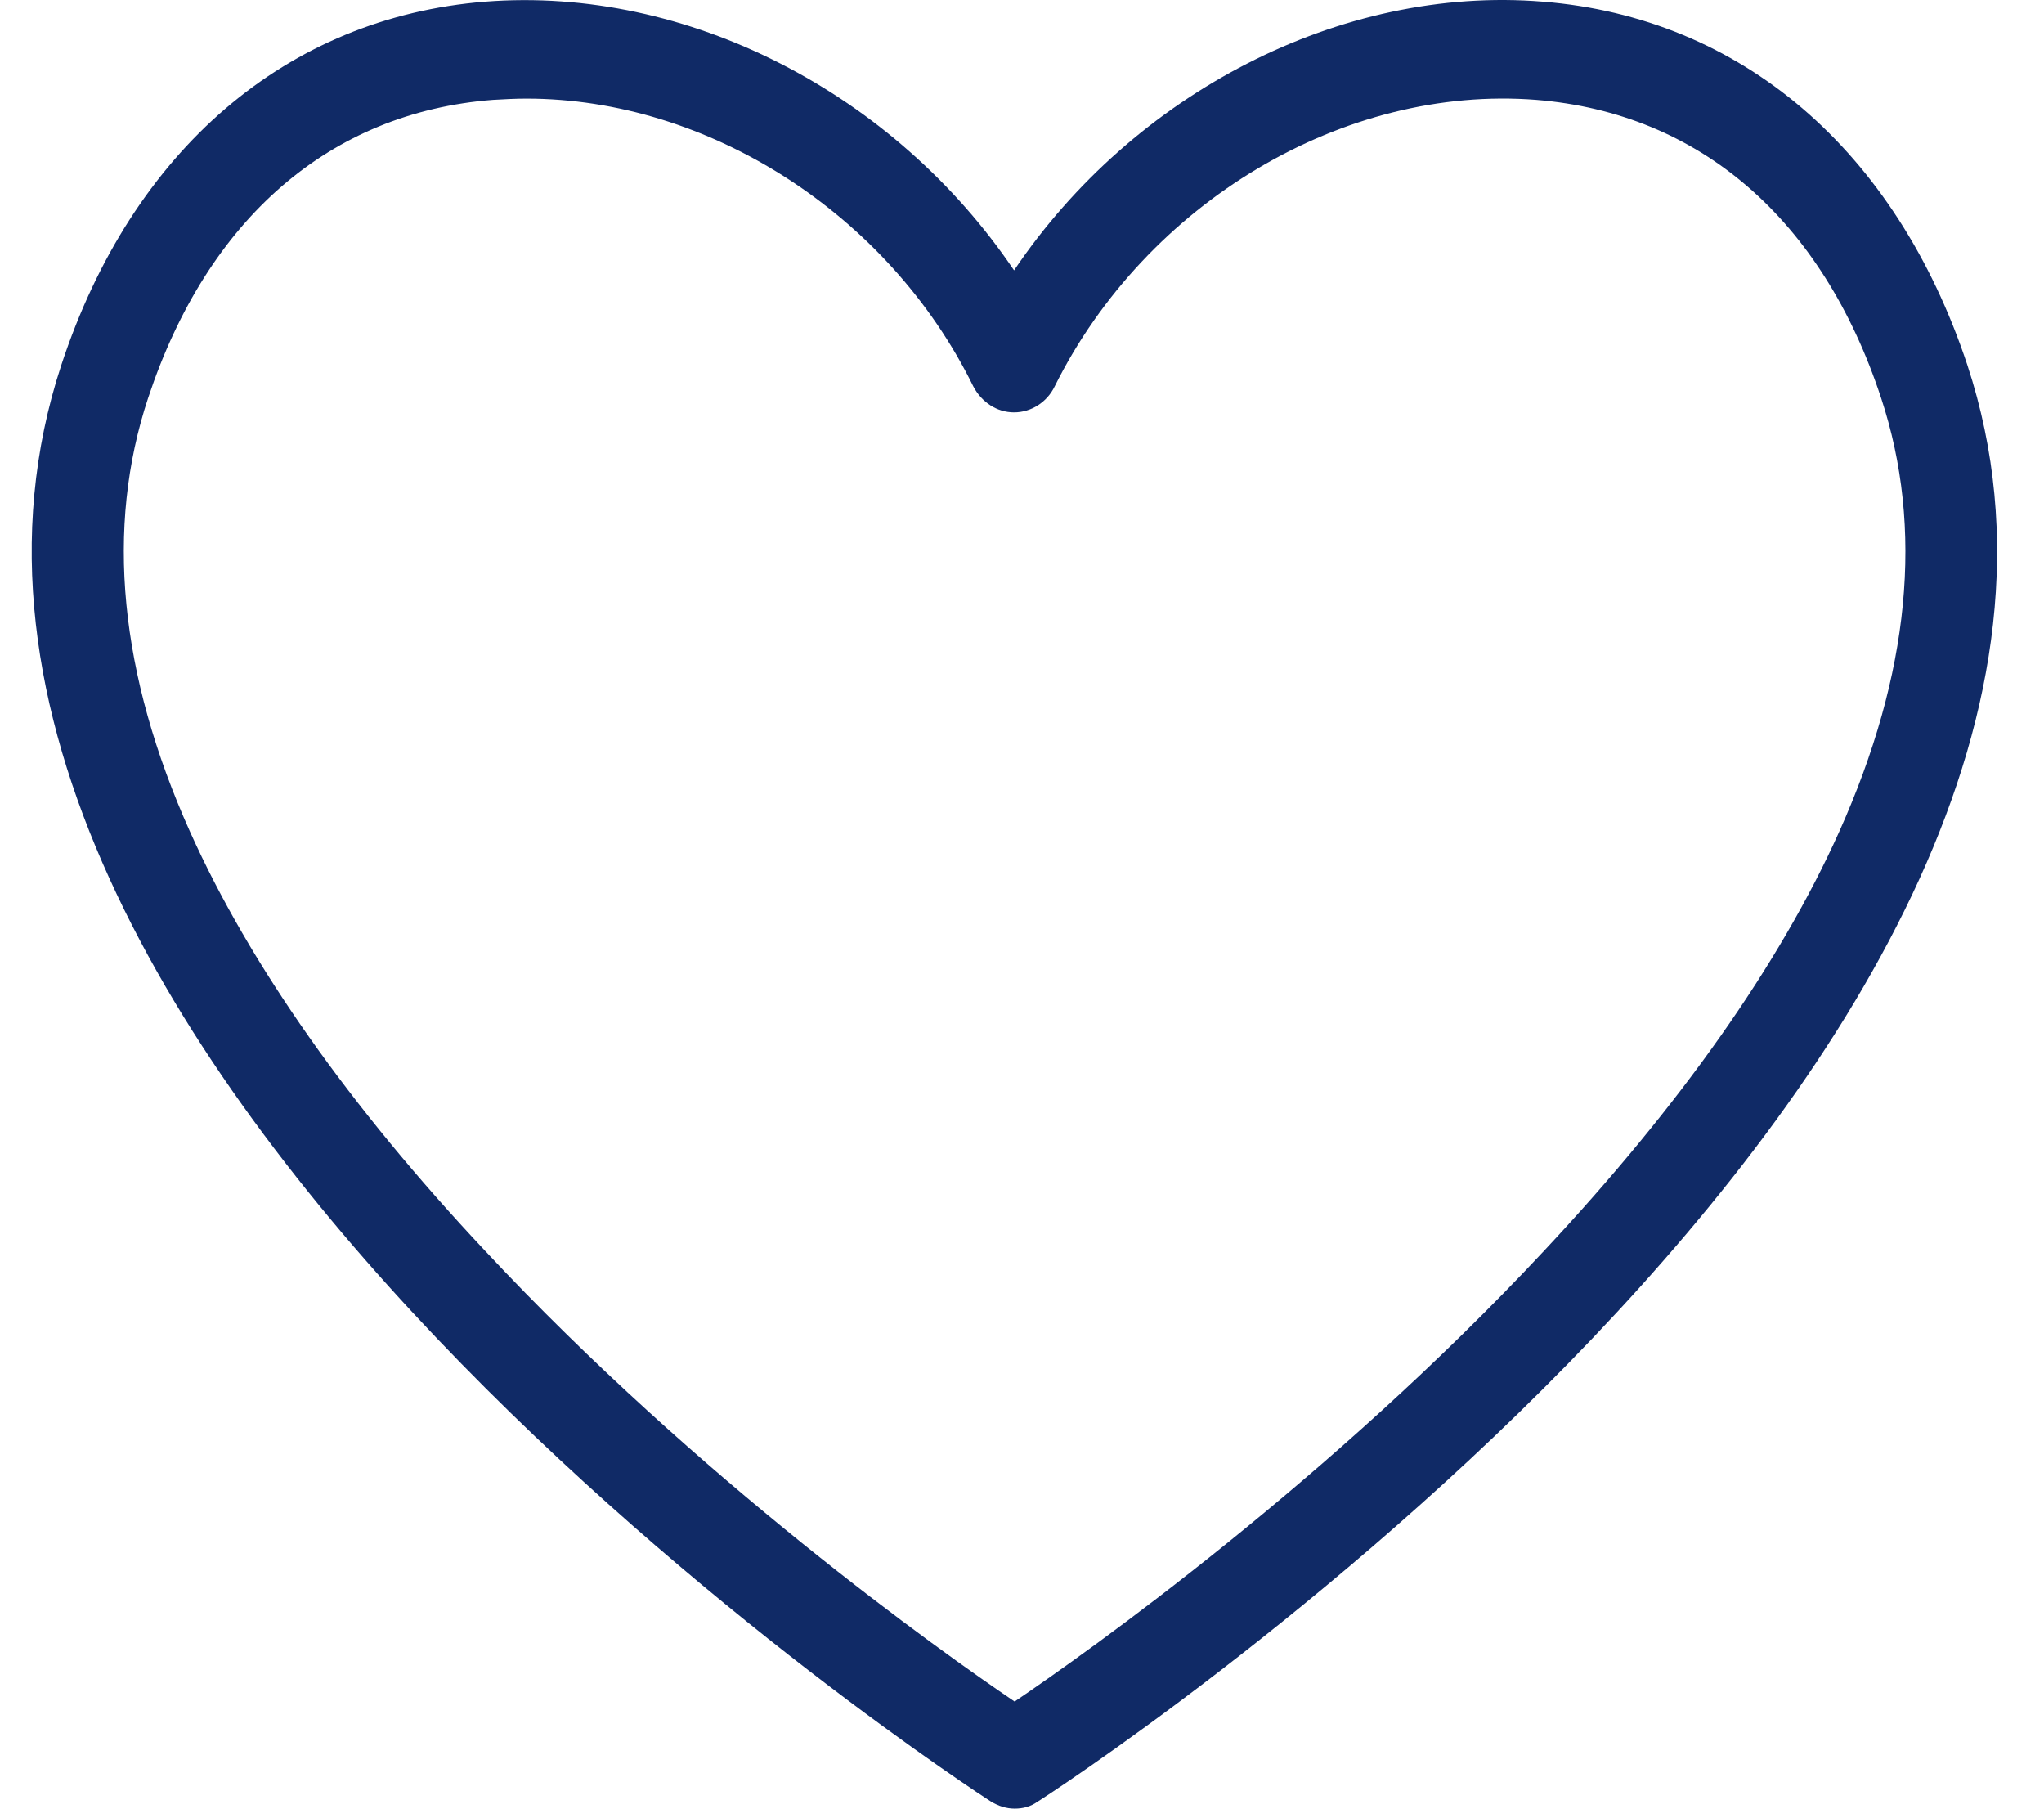 <svg width="26" height="23" viewBox="0 0 26 23" fill="none" xmlns="http://www.w3.org/2000/svg">
<path d="M12.906 23C12.801 23 12.703 22.968 12.606 22.911C12.456 22.815 -2.102 13.384 0.781 4.639C1.682 1.907 3.649 0.222 6.171 0.021C8.747 -0.181 11.382 1.19 12.899 3.438C14.415 1.19 17.05 -0.189 19.625 0.021C22.148 0.222 24.115 1.907 25.024 4.639C27.914 13.393 13.349 22.823 13.199 22.911C13.109 22.976 13.011 23 12.906 23ZM6.697 1.254C6.554 1.254 6.412 1.262 6.269 1.27C4.197 1.431 2.643 2.777 1.885 5.058C1.336 6.711 1.517 8.573 2.418 10.579C3.176 12.264 4.437 14.062 6.171 15.907C8.889 18.817 11.953 20.993 12.906 21.638C13.86 20.993 16.923 18.817 19.64 15.907C21.375 14.053 22.636 12.264 23.394 10.579C24.295 8.573 24.476 6.719 23.927 5.058C23.177 2.786 21.622 1.44 19.543 1.27C17.095 1.077 14.58 2.576 13.416 4.913C13.319 5.115 13.116 5.244 12.899 5.244C12.681 5.244 12.486 5.115 12.38 4.913C11.299 2.713 9.002 1.254 6.697 1.254Z" fill="#102A66"/>
</svg>
